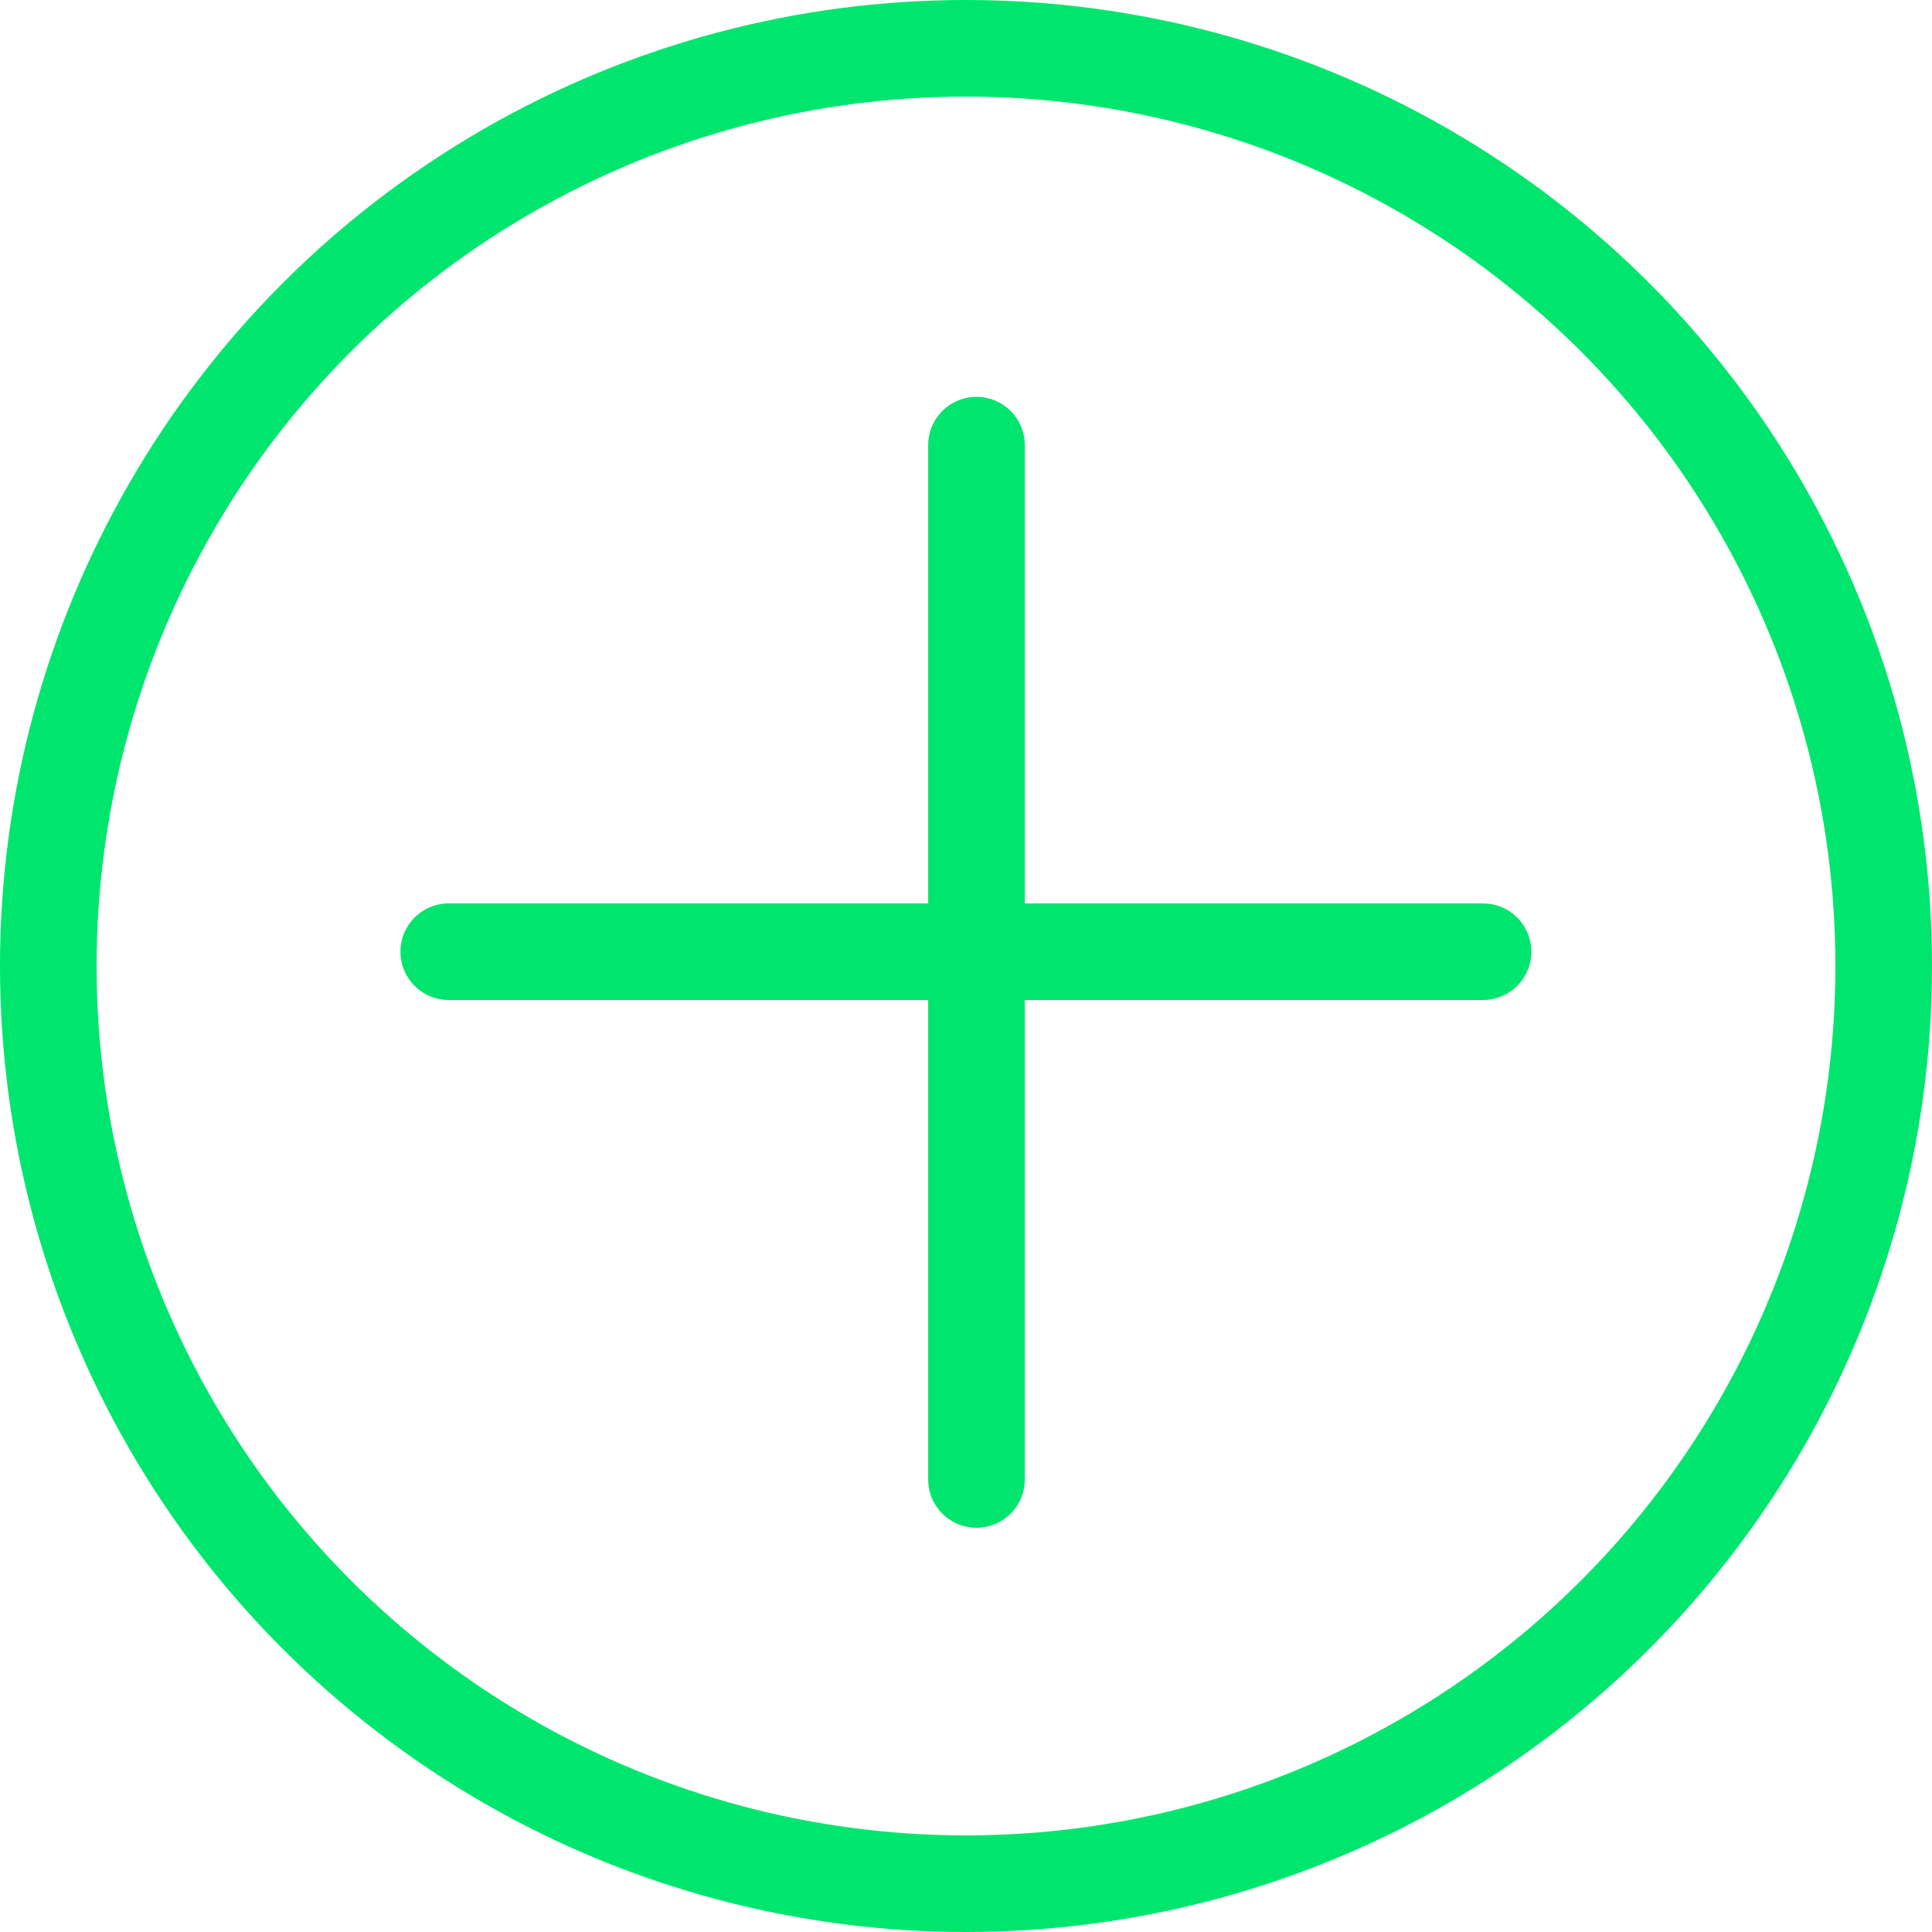 <svg width="40" height="40" viewBox="0 0 40 40" fill="none" xmlns="http://www.w3.org/2000/svg">
    <g filter="url(#filter0_b_410_6495)">
        <circle cx="20" cy="20" r="20" fill="white" fill-opacity="0.15"/>
        <circle cx="20" cy="20" r="19" stroke="#00E56E" stroke-width="2"/>
    </g>
    <line x1="9.291" y1="19.704" x2="30.705" y2="19.704" stroke="#00E56E" stroke-width="2" stroke-linecap="round"/>
    <line x1="20.217" y1="9.216" x2="20.217" y2="30.631" stroke="#00E56E" stroke-width="2" stroke-linecap="round"/>
    <defs>
        <filter id="filter0_b_410_6495" x="-8" y="-8" width="56" height="56" filterUnits="userSpaceOnUse" color-interpolation-filters="sRGB">
            <feFlood flood-opacity="0" result="BackgroundImageFix"/>
            <feGaussianBlur in="BackgroundImage" stdDeviation="4"/>
            <feComposite in2="SourceAlpha" operator="in" result="effect1_backgroundBlur_410_6495"/>
            <feBlend mode="normal" in="SourceGraphic" in2="effect1_backgroundBlur_410_6495" result="shape"/>
        </filter>
    </defs>
</svg>
